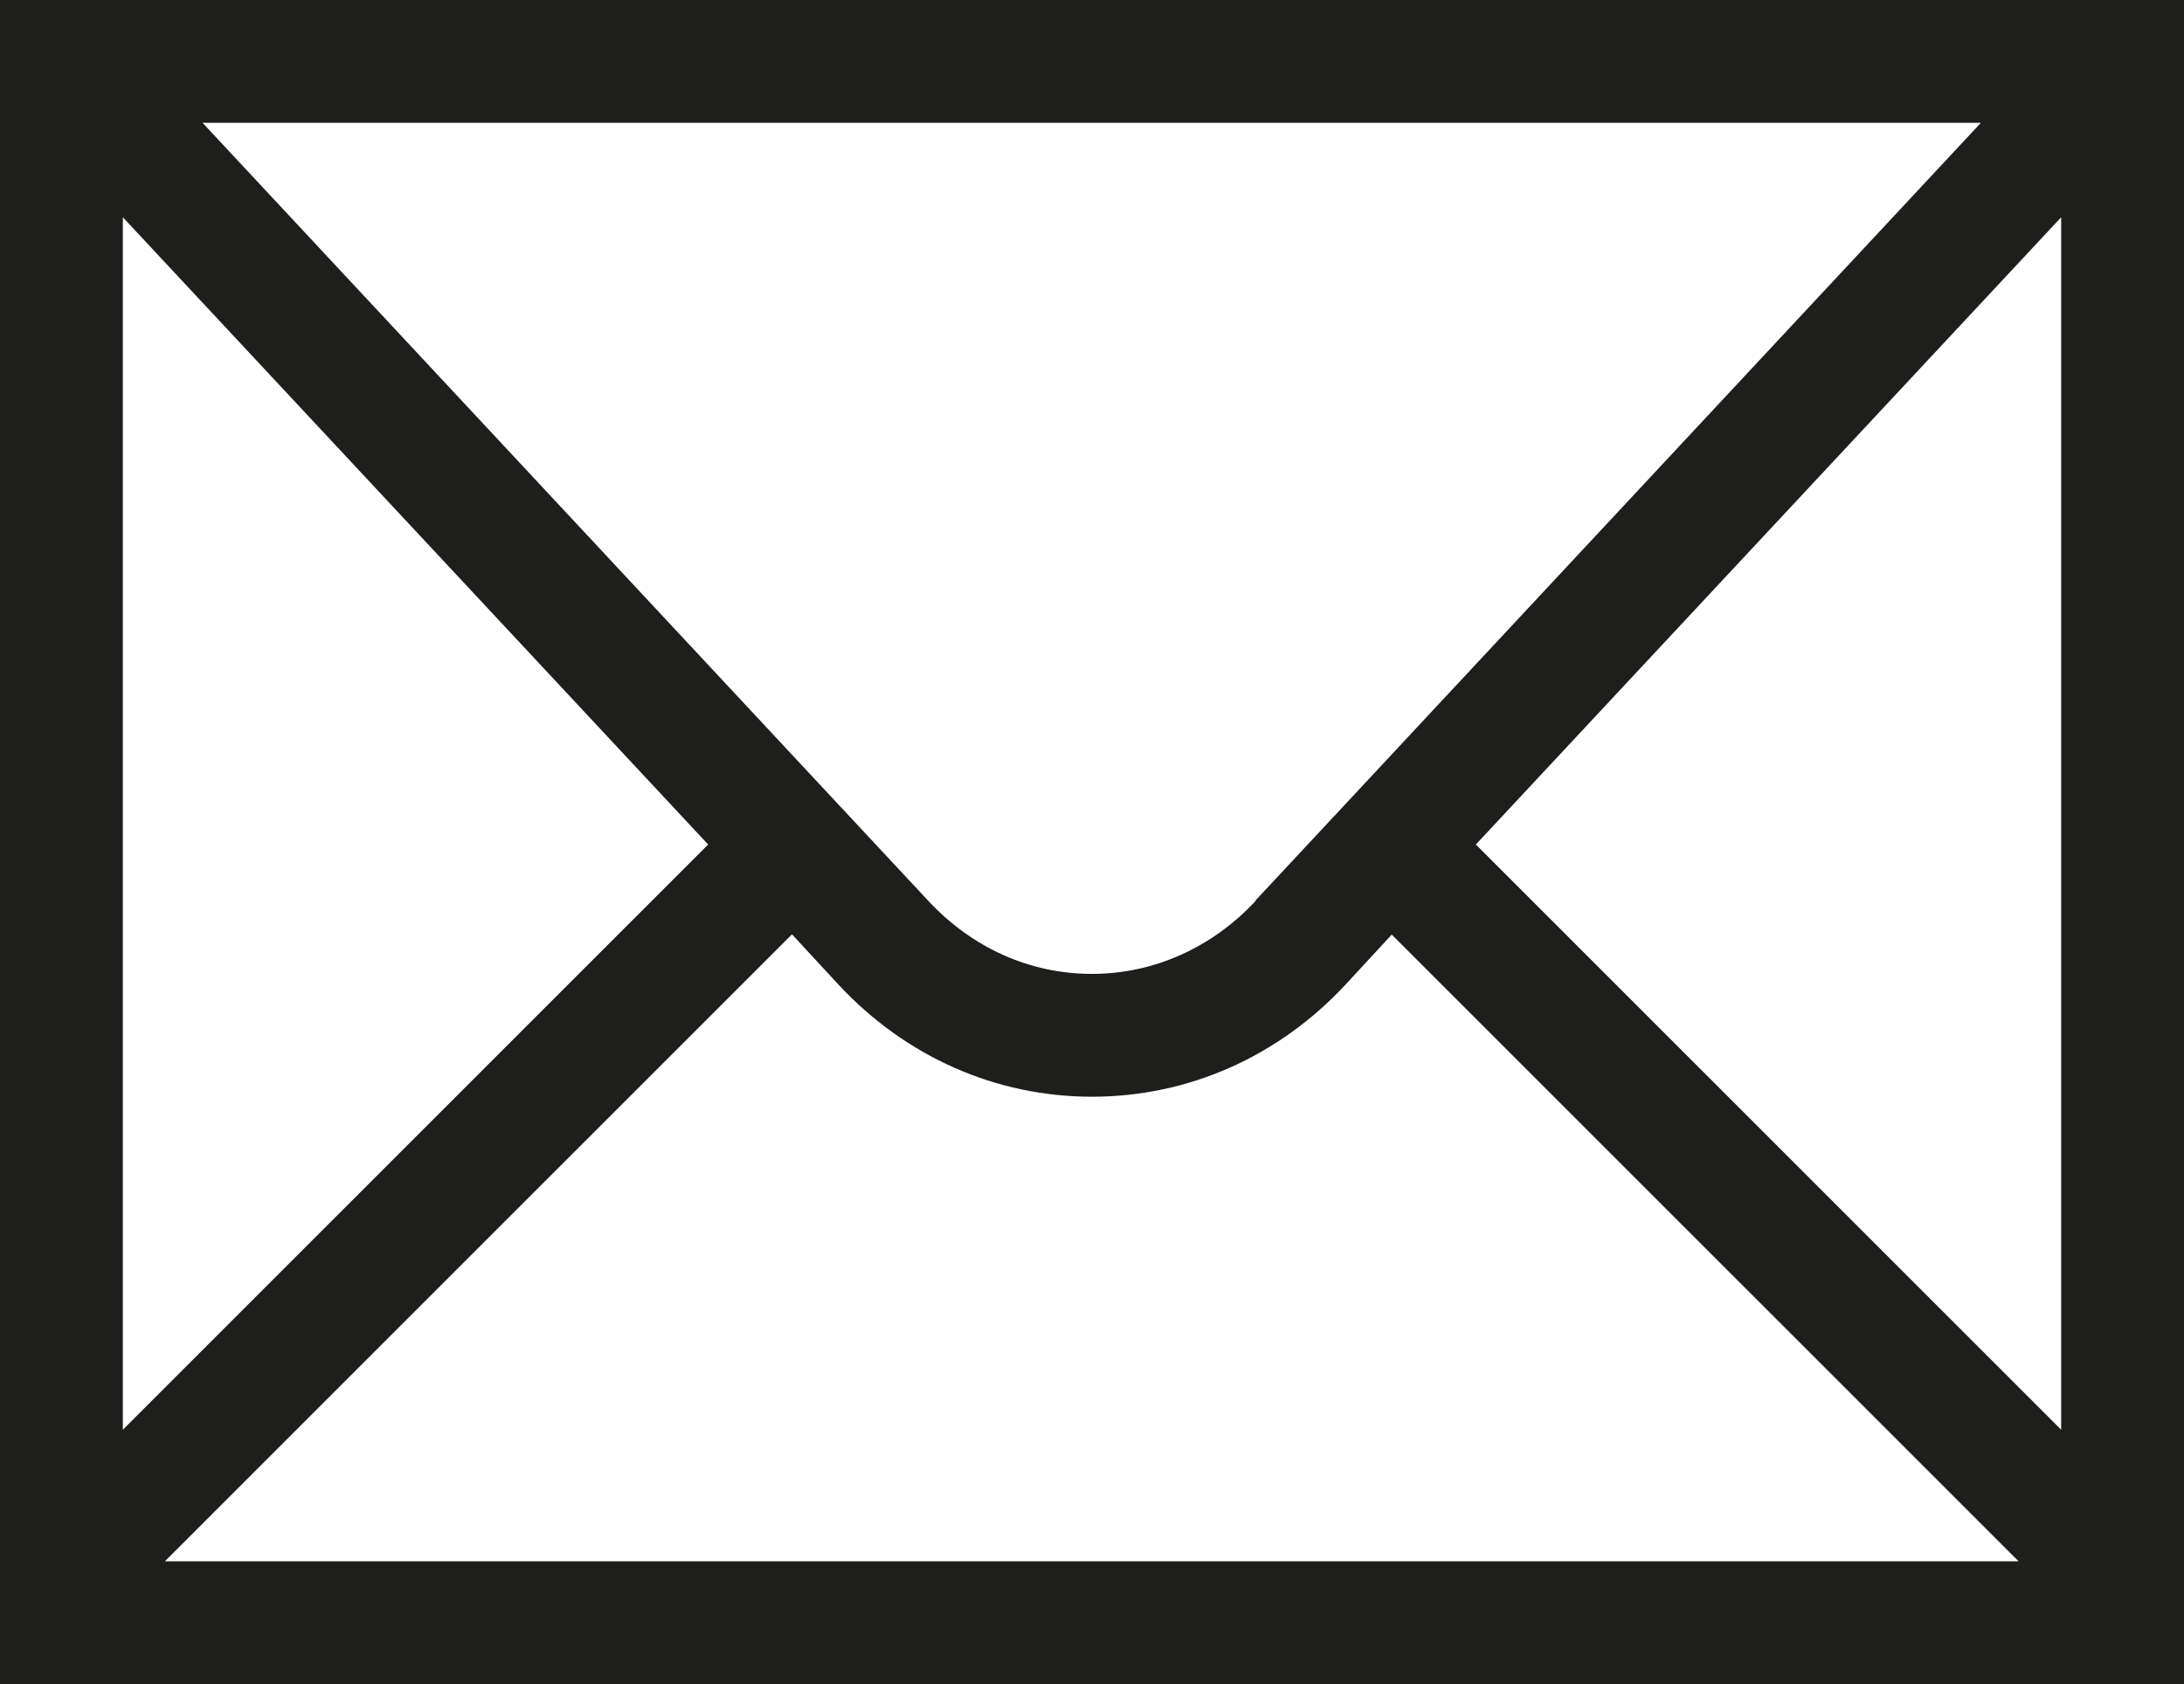 <?xml version="1.0" encoding="UTF-8"?>
<svg id="Ebene_2" xmlns="http://www.w3.org/2000/svg" viewBox="0 0 40 30.85">
  <defs>
    <style>
      .cls-1 {
        fill: #1e1e1c;
      }
    </style>
  </defs>
  <g id="_x33_219">
    <path class="cls-1" d="M0,0v30.85h40V0H0ZM23,16.5c-.8.86-1.87,1.34-3,1.34s-2.19-.47-3-1.34L3.71,2.25h32.57l-13.29,14.25ZM12.97,15.47L2.25,26.19V3.98l10.72,11.49ZM14.51,17.12l.85.92c1.23,1.32,2.88,2.05,4.64,2.05s3.41-.73,4.64-2.05l.85-.92,11.48,11.48H3.02l11.48-11.48ZM27.03,15.47l10.72-11.49v22.21l-10.72-10.72Z"/>
  </g>
</svg>
